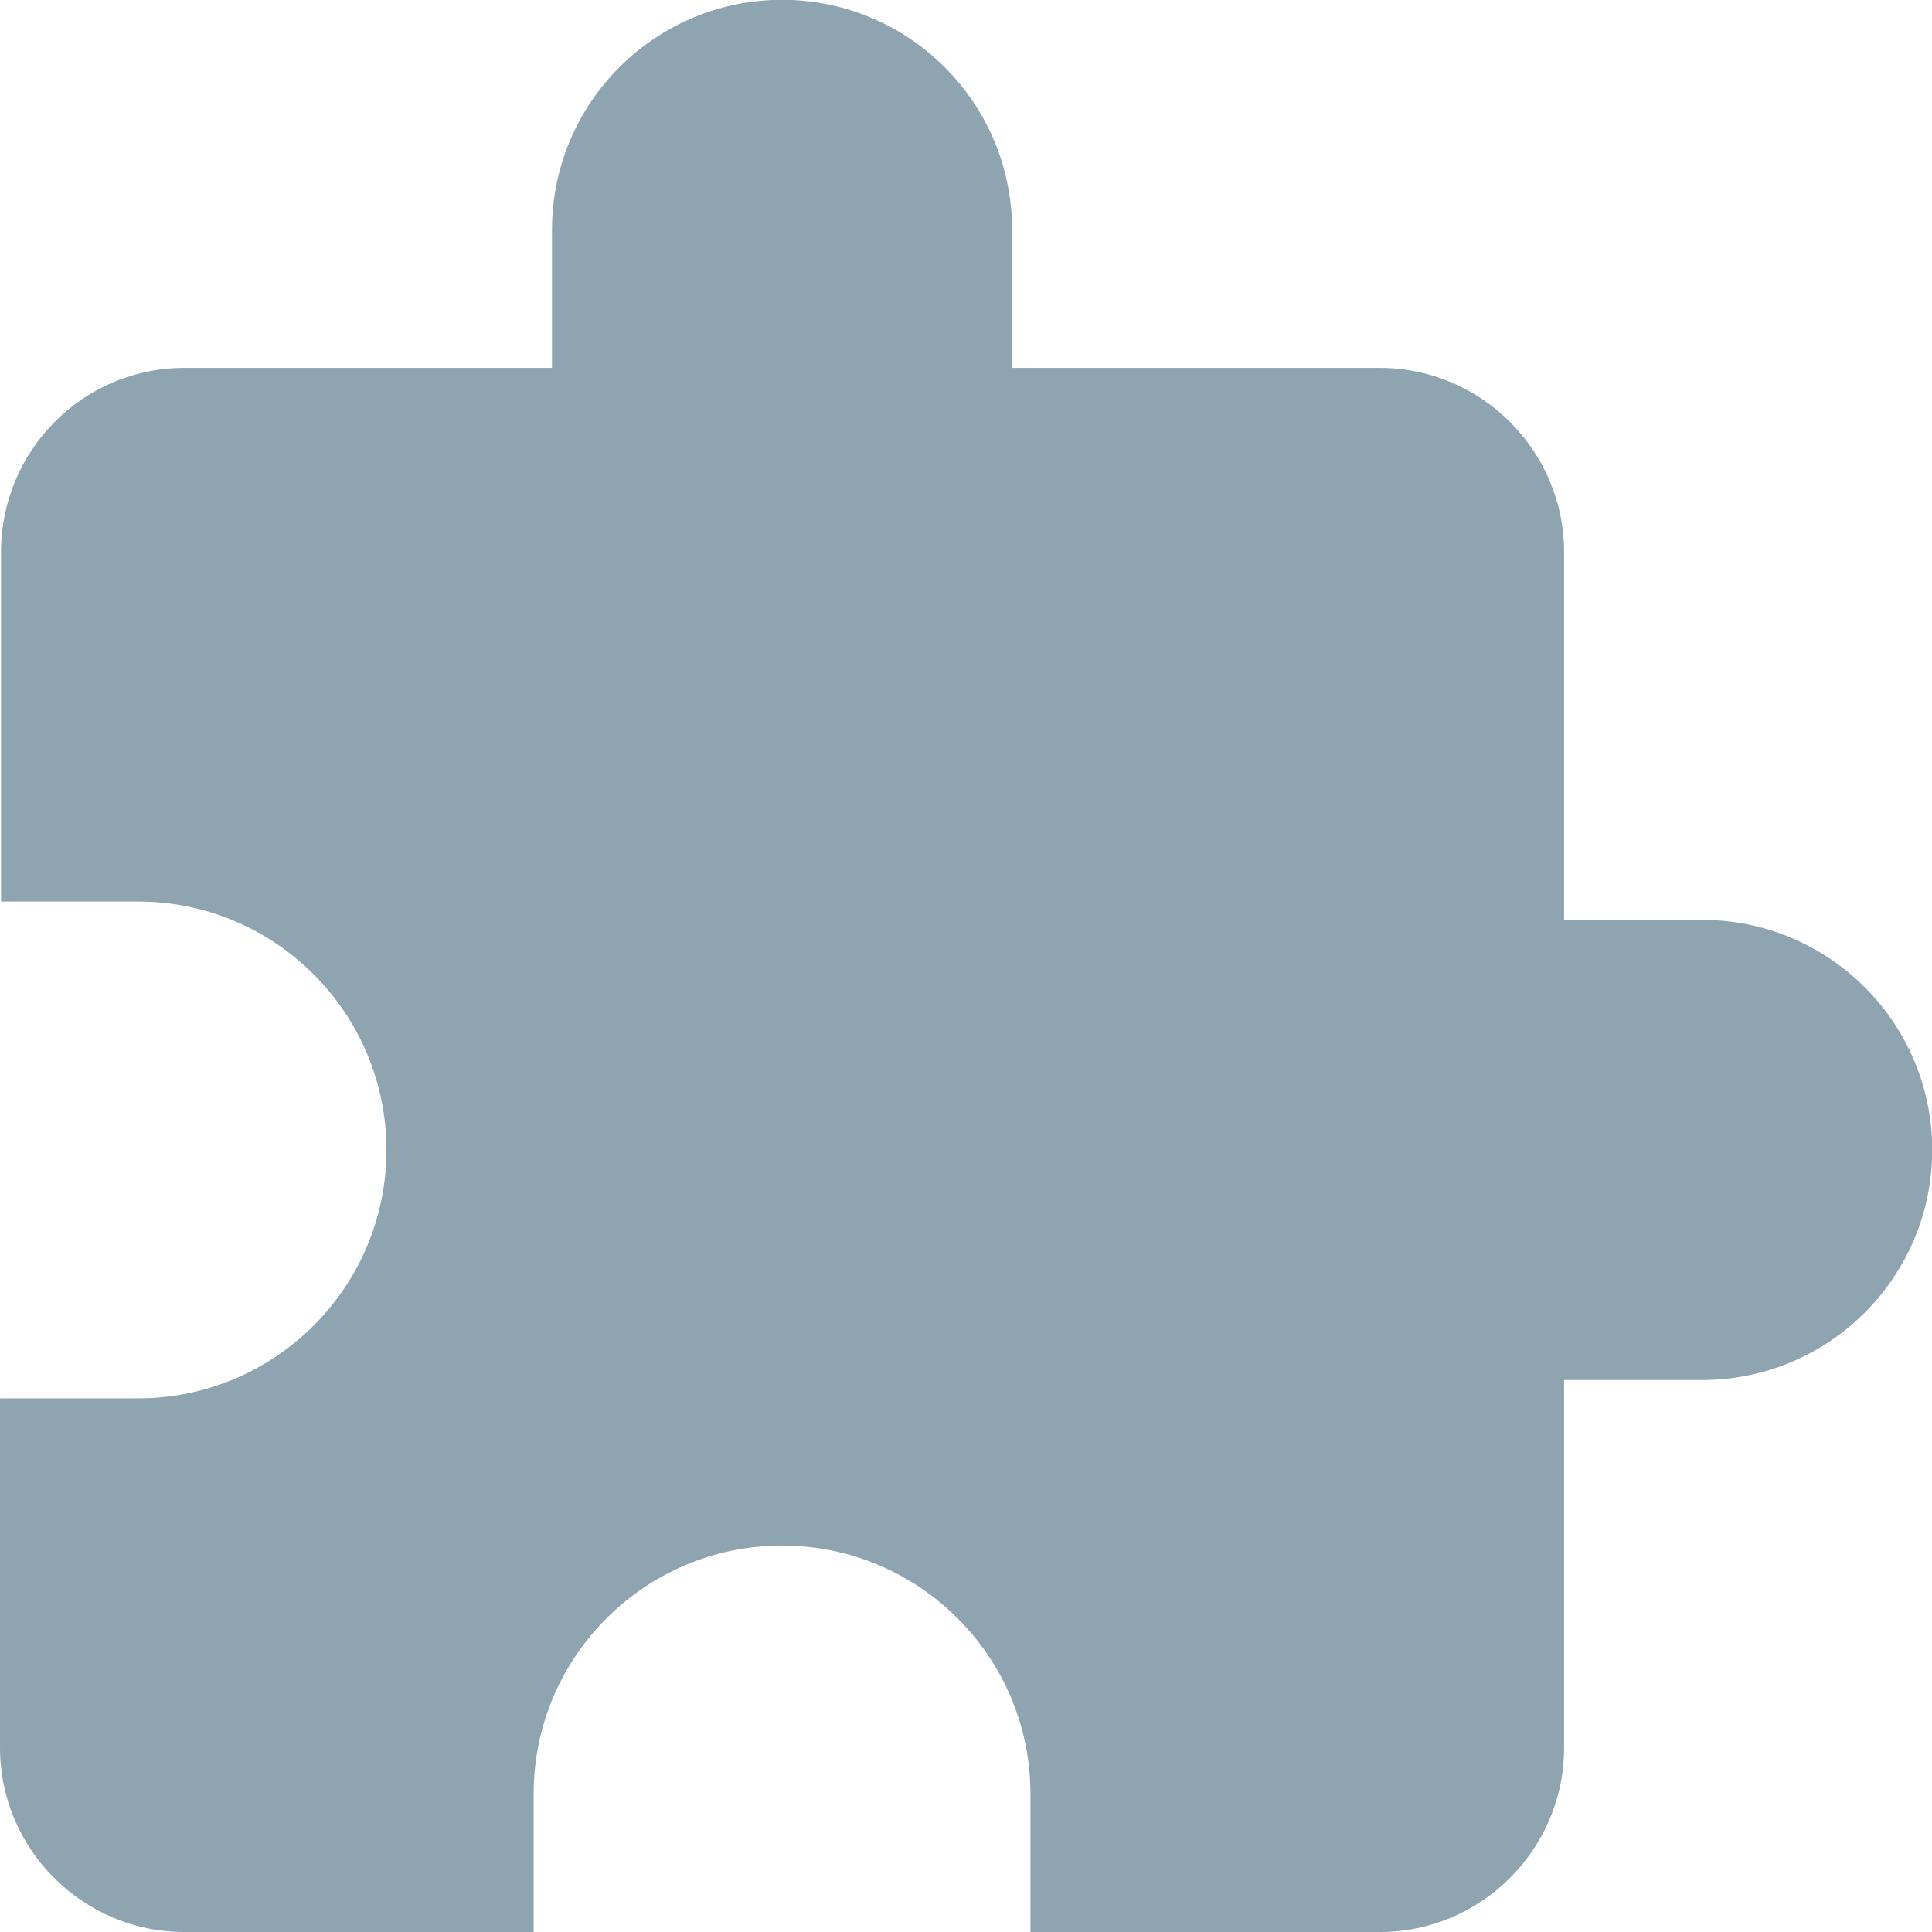 <?xml version="1.0" encoding="UTF-8" standalone="no"?>
<!-- Created with Inkscape (http://www.inkscape.org/) -->

<svg
   xmlns:dc="http://purl.org/dc/elements/1.1/"
   xmlns:cc="http://creativecommons.org/ns#"
   xmlns:rdf="http://www.w3.org/1999/02/22-rdf-syntax-ns#"
   xmlns:svg="http://www.w3.org/2000/svg"
   xmlns="http://www.w3.org/2000/svg"
   xmlns:sodipodi="http://sodipodi.sourceforge.net/DTD/sodipodi-0.dtd"
   xmlns:inkscape="http://www.inkscape.org/namespaces/inkscape"
   width="9.699mm"
   height="9.699mm"
   viewBox="0 0 9.699 9.699"
   version="1.1"
   id="svg13826"
   inkscape:version="0.92.2 5c3e80d, 2017-08-06"
   sodipodi:docname="crd.svg">
  <defs
     id="defs13820" />
  <sodipodi:namedview
     id="base"
     pagecolor="#ffffff"
     bordercolor="#666666"
     borderopacity="1.0"
     inkscape:pageopacity="0.0"
     inkscape:pageshadow="2"
     inkscape:zoom="8"
     inkscape:cx="-13.914675"
     inkscape:cy="19.009343"
     inkscape:document-units="mm"
     inkscape:current-layer="layer1"
     showgrid="false"
     inkscape:window-width="480"
     inkscape:window-height="449"
     inkscape:window-x="0"
     inkscape:window-y="1"
     inkscape:window-maximized="1"
     fit-margin-top="0"
     fit-margin-left="0"
     fit-margin-right="0"
     fit-margin-bottom="0" />
  <g
     inkscape:label="Calque 1"
     inkscape:groupmode="layer"
     id="layer1"
     transform="translate(-5.725,-5.075)">
    <path
       style="fill:#8fa4b1;fill-opacity:1;stroke-width:0.462"
       inkscape:connector-curvature="0"
       d="m 14.27,9.693 h -0.693 v -1.847 c 0,-0.508 -0.416,-0.924 -0.924,-0.924 h -1.847 v -0.693 c 0,-0.637 -0.517,-1.155 -1.155,-1.155 -0.637,0 -1.155,0.517 -1.155,1.155 v 0.693 h -1.847 c -0.508,0 -0.919,0.416 -0.919,0.924 v 1.755 h 0.688 c 0.688,0 1.247,0.559 1.247,1.247 0,0.688 -0.559,1.247 -1.247,1.247 h -0.693 v 1.755 c 0,0.508 0.416,0.924 0.924,0.924 h 1.755 v -0.693 c 0,-0.688 0.559,-1.247 1.247,-1.247 0.688,0 1.247,0.559 1.247,1.247 v 0.693 h 1.755 c 0.508,0 0.924,-0.416 0.924,-0.924 v -1.847 h 0.693 c 0.637,0 1.155,-0.517 1.155,-1.155 0,-0.637 -0.517,-1.155 -1.155,-1.155 z"
       id="path7415" />
  </g>
</svg>
